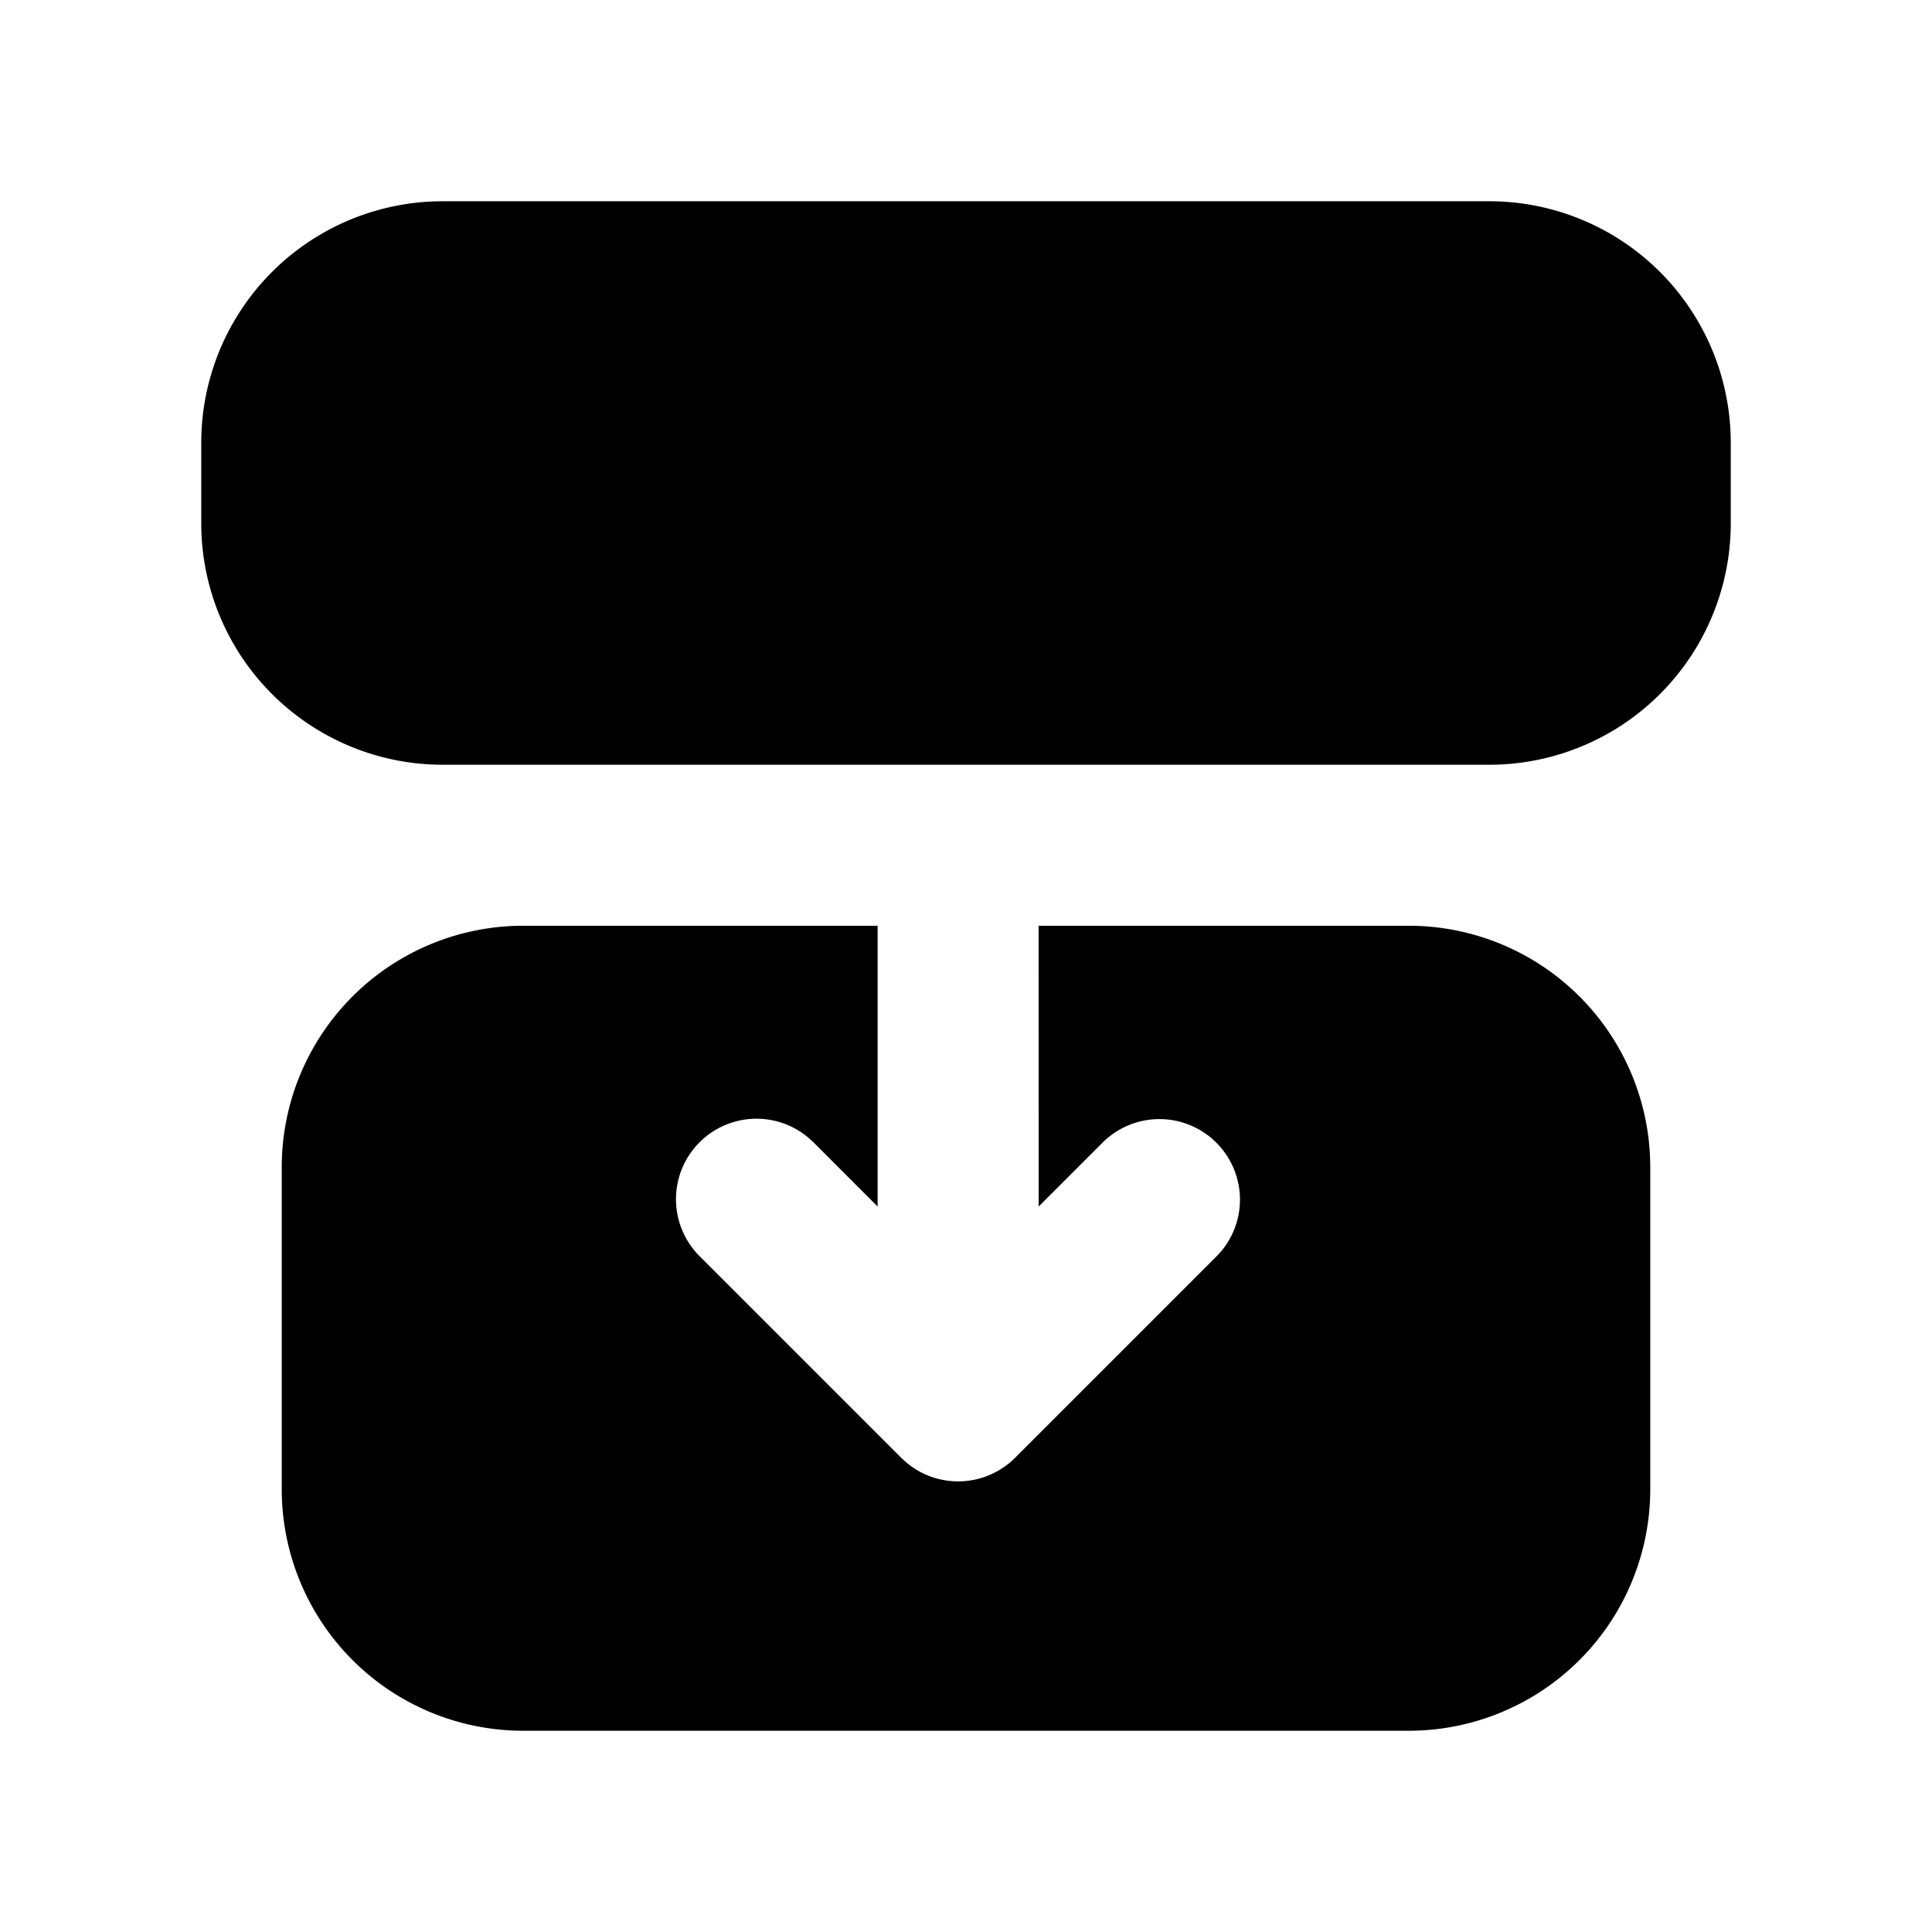 <svg xmlns="http://www.w3.org/2000/svg" viewBox="0 0 1024 1024" version="1.1"><path d="M746.667 490.667a128 128 0 0 1 128 128v170.667a128 128 0 0 1-128 128H277.333a128 128 0 0 1-128-128v-170.667a128 128 0 0 1 128-128h187.819v148.821L431.36 605.653l-2.709-2.496a42.667 42.667 0 0 0-57.643 62.848l106.667 106.667 2.731 2.496a42.667 42.667 0 0 0 57.6-2.496l106.667-106.667 2.517-2.709a42.667 42.667 0 0 0-2.496-57.643l-2.709-2.496a42.667 42.667 0 0 0-57.643 2.496l-33.813 33.813L550.485 490.667H746.667z m42.667-384a128 128 0 0 1 128 128v42.667a128 128 0 0 1-128 128H234.667a128 128 0 0 1-128-128v-42.667a128 128 0 0 1 128-128h554.667z" p-id="15021"></path></svg>